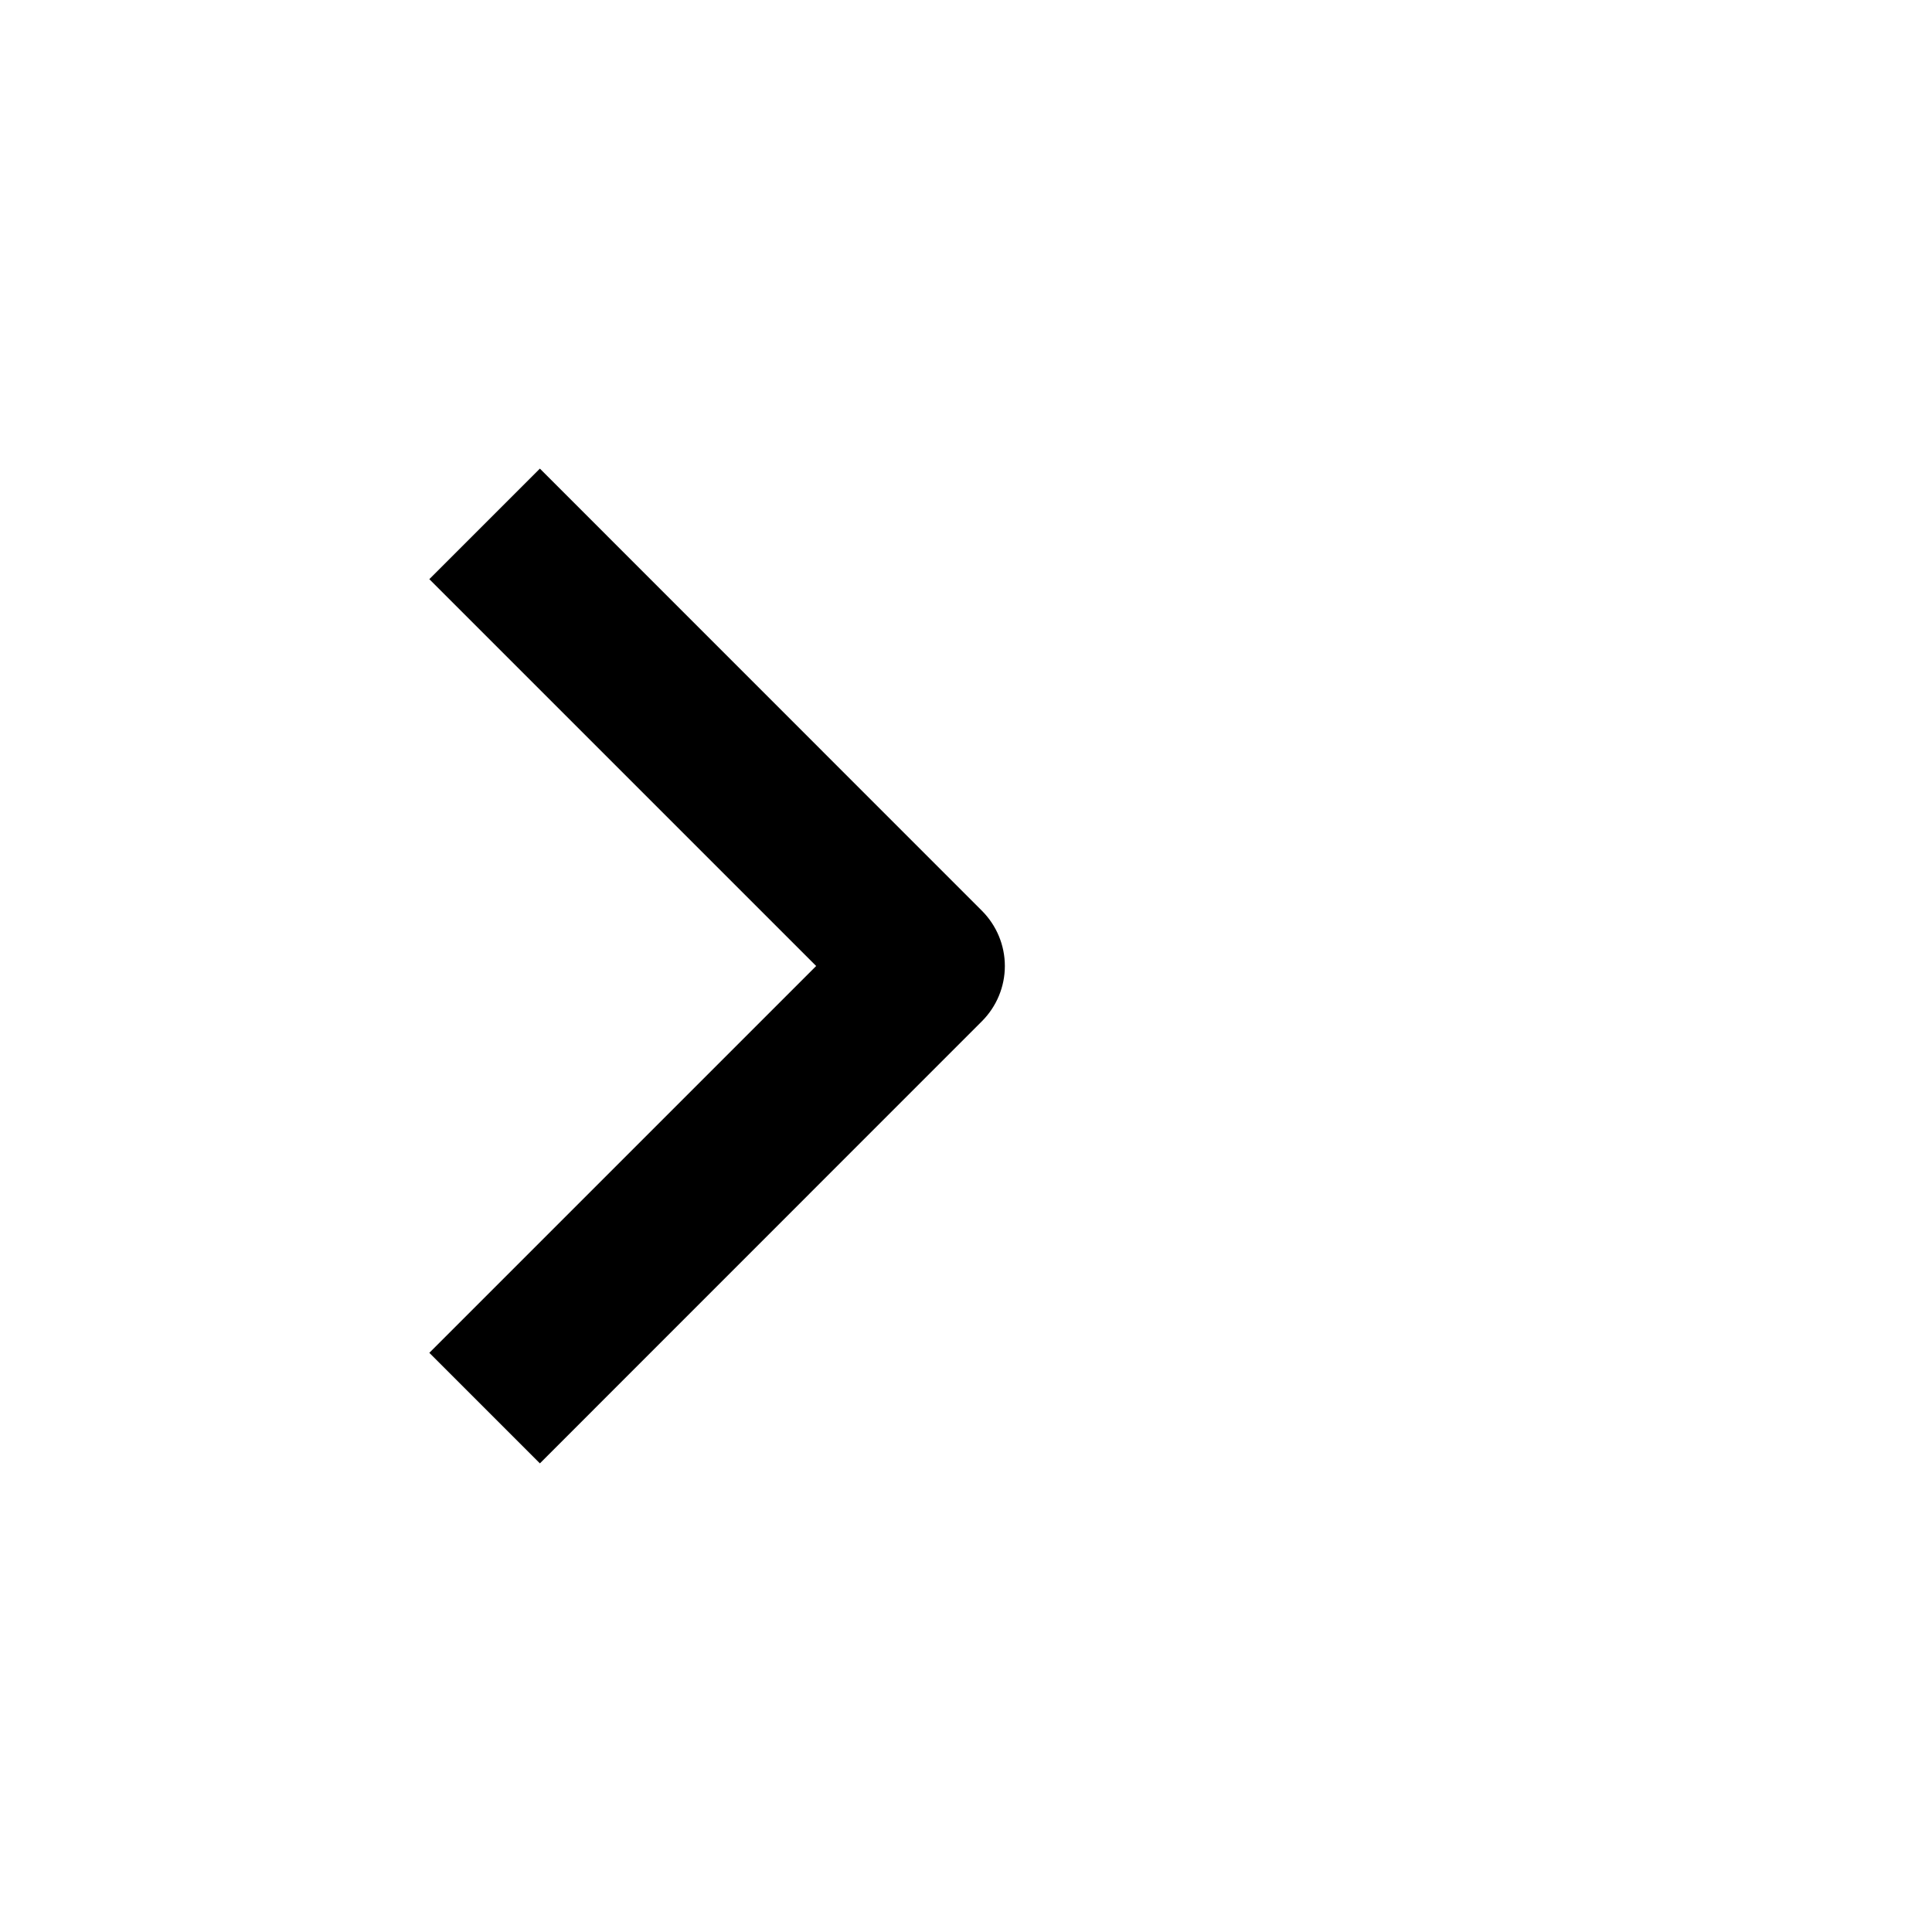 <svg width="18" height="18" viewBox="0 0 18 18" fill="none" xmlns="http://www.w3.org/2000/svg">
<path fill-rule="evenodd" clip-rule="evenodd" d="M9.148 9.515L5.03 13.634L4 12.604L7.604 9L4 5.396L5.03 4.366L9.148 8.485C9.285 8.622 9.362 8.807 9.362 9C9.362 9.193 9.285 9.378 9.148 9.515Z" fill="black"/>
</svg>
